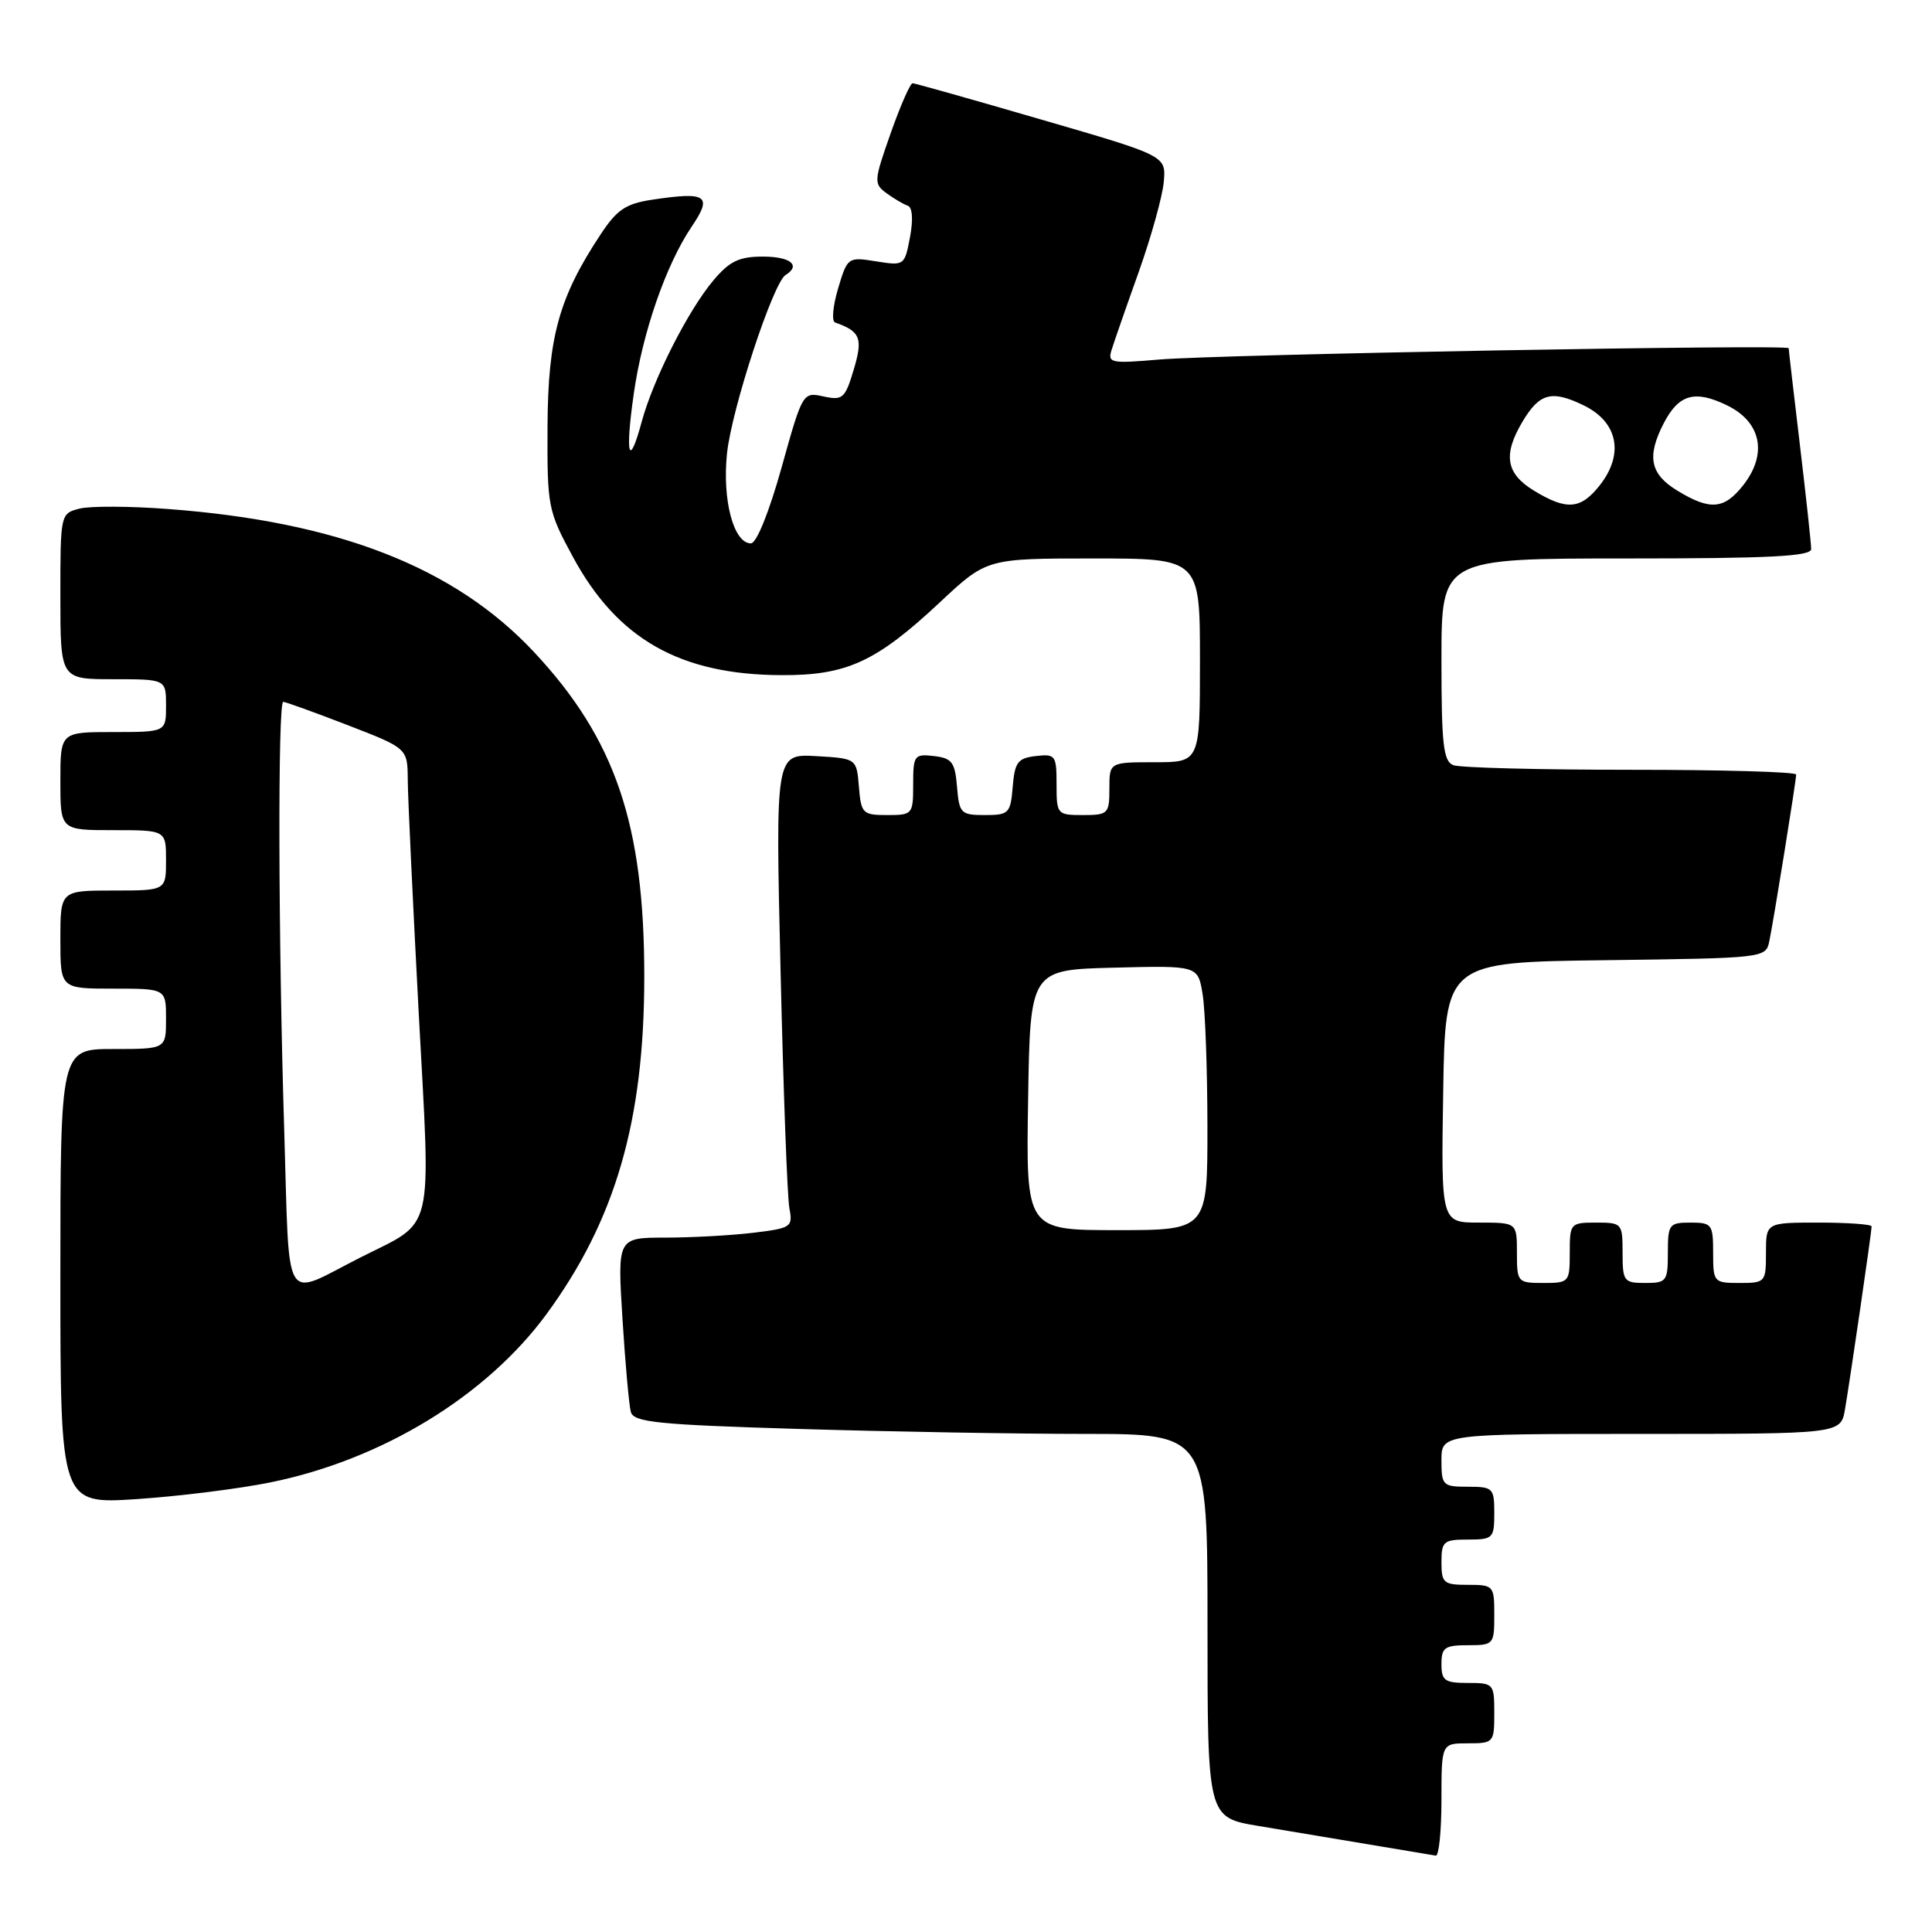 <?xml version="1.0" encoding="UTF-8" standalone="no"?>
<!DOCTYPE svg PUBLIC "-//W3C//DTD SVG 1.1//EN" "http://www.w3.org/Graphics/SVG/1.1/DTD/svg11.dtd" >
<svg xmlns="http://www.w3.org/2000/svg" xmlns:xlink="http://www.w3.org/1999/xlink" version="1.1" viewBox="0 0 256 256">
 <g >
 <path fill="currentColor"
d=" M 191.00 238.50 C 191.00 231.00 191.00 231.00 194.50 231.00 C 197.92 231.00 198.00 230.90 198.00 227.00 C 198.00 223.10 197.92 223.00 194.50 223.00 C 191.43 223.00 191.00 222.69 191.00 220.50 C 191.00 218.31 191.43 218.00 194.50 218.00 C 197.92 218.00 198.00 217.90 198.00 214.00 C 198.00 210.10 197.92 210.00 194.50 210.00 C 191.28 210.00 191.00 209.76 191.00 207.00 C 191.00 204.24 191.28 204.00 194.50 204.00 C 197.83 204.00 198.00 203.83 198.00 200.50 C 198.00 197.17 197.83 197.00 194.50 197.00 C 191.17 197.00 191.00 196.83 191.00 193.50 C 191.00 190.00 191.00 190.00 217.45 190.00 C 243.91 190.00 243.91 190.00 244.47 186.75 C 245.15 182.79 248.00 163.21 248.00 162.51 C 248.00 162.23 244.85 162.00 241.00 162.00 C 234.00 162.00 234.00 162.00 234.00 166.00 C 234.00 169.90 233.92 170.00 230.50 170.00 C 227.08 170.00 227.00 169.90 227.00 166.00 C 227.00 162.22 226.83 162.00 224.00 162.00 C 221.17 162.00 221.00 162.22 221.00 166.00 C 221.00 169.78 220.83 170.00 218.00 170.00 C 215.17 170.00 215.00 169.78 215.00 166.00 C 215.00 162.10 214.92 162.00 211.50 162.00 C 208.08 162.00 208.00 162.10 208.00 166.00 C 208.00 169.90 207.92 170.00 204.50 170.00 C 201.08 170.00 201.00 169.90 201.00 166.00 C 201.00 162.00 201.00 162.00 195.98 162.00 C 190.95 162.00 190.95 162.00 191.23 144.75 C 191.50 127.50 191.50 127.50 212.74 127.23 C 233.80 126.96 233.98 126.94 234.44 124.73 C 235.03 121.89 238.00 103.46 238.00 102.63 C 238.00 102.28 228.14 102.00 216.08 102.00 C 204.03 102.00 193.45 101.73 192.58 101.39 C 191.25 100.88 191.00 98.68 191.00 87.39 C 191.00 74.00 191.00 74.00 215.50 74.00 C 234.44 74.00 240.00 73.72 239.99 72.75 C 239.99 72.06 239.32 65.88 238.50 59.00 C 237.68 52.12 237.01 46.34 237.01 46.14 C 237.00 45.60 161.63 46.96 153.60 47.64 C 147.19 48.19 146.75 48.10 147.29 46.37 C 147.61 45.34 149.23 40.67 150.90 36.00 C 152.56 31.32 154.05 25.96 154.21 24.07 C 154.50 20.64 154.50 20.64 138.00 15.85 C 128.93 13.21 121.25 11.04 120.93 11.03 C 120.62 11.01 119.31 13.99 118.02 17.65 C 115.78 24.01 115.76 24.35 117.48 25.61 C 118.47 26.33 119.74 27.08 120.29 27.26 C 120.90 27.47 121.02 29.10 120.58 31.42 C 119.87 35.19 119.82 35.23 116.09 34.63 C 112.36 34.03 112.29 34.08 111.05 38.23 C 110.36 40.54 110.18 42.57 110.65 42.73 C 114.02 43.92 114.37 44.81 113.12 48.99 C 111.98 52.80 111.66 53.08 109.12 52.53 C 106.38 51.93 106.34 51.99 103.56 61.96 C 101.91 67.87 100.24 72.00 99.50 72.00 C 97.21 72.00 95.69 66.27 96.33 60.09 C 96.95 54.18 102.44 37.47 104.09 36.44 C 106.17 35.16 104.74 34.00 101.09 34.00 C 97.93 34.00 96.67 34.61 94.53 37.15 C 91.17 41.14 86.55 50.26 85.03 55.88 C 83.34 62.17 82.81 60.37 83.97 52.23 C 85.12 44.08 88.25 35.05 91.67 30.00 C 94.44 25.91 93.65 25.38 86.49 26.45 C 82.93 26.98 81.76 27.76 79.59 31.05 C 74.07 39.39 72.61 44.65 72.55 56.50 C 72.50 67.18 72.60 67.68 75.93 73.82 C 81.82 84.69 90.12 89.40 103.50 89.46 C 112.18 89.51 116.10 87.71 124.55 79.80 C 130.75 74.00 130.75 74.00 144.88 74.00 C 159.00 74.00 159.00 74.00 159.00 87.50 C 159.00 101.00 159.00 101.00 153.00 101.00 C 147.00 101.00 147.00 101.00 147.00 104.50 C 147.00 107.83 146.83 108.00 143.50 108.00 C 140.07 108.00 140.00 107.91 140.00 103.93 C 140.00 100.09 139.85 99.88 137.25 100.18 C 134.86 100.46 134.46 100.99 134.19 104.25 C 133.90 107.78 133.68 108.00 130.50 108.00 C 127.32 108.00 127.10 107.78 126.81 104.25 C 126.54 100.99 126.14 100.46 123.75 100.18 C 121.15 99.88 121.00 100.09 121.00 103.93 C 121.00 107.90 120.92 108.00 117.56 108.00 C 114.31 108.00 114.10 107.80 113.81 104.25 C 113.50 100.50 113.50 100.50 108.13 100.19 C 102.75 99.89 102.75 99.89 103.43 128.69 C 103.80 144.54 104.32 158.67 104.60 160.11 C 105.07 162.59 104.85 162.74 99.80 163.35 C 96.88 163.70 91.64 163.99 88.15 163.99 C 81.81 164.00 81.81 164.00 82.48 174.75 C 82.85 180.66 83.35 186.22 83.59 187.09 C 83.97 188.46 87.11 188.78 105.77 189.34 C 117.72 189.70 134.81 190.00 143.75 190.00 C 160.00 190.00 160.00 190.00 160.00 215.41 C 160.00 240.82 160.00 240.82 166.75 241.95 C 175.27 243.38 189.26 245.72 190.25 245.88 C 190.66 245.95 191.00 242.62 191.00 238.50 Z  M 35.85 196.42 C 50.61 193.42 64.43 185.00 72.42 174.12 C 81.54 161.68 85.36 148.54 85.37 129.50 C 85.39 109.25 81.55 97.94 70.76 86.40 C 60.26 75.18 44.83 69.14 22.31 67.45 C 17.26 67.06 11.97 67.04 10.56 67.39 C 8.01 68.04 8.00 68.07 8.00 79.02 C 8.00 90.00 8.00 90.00 15.00 90.00 C 22.00 90.00 22.00 90.00 22.00 93.50 C 22.00 97.00 22.00 97.00 15.00 97.00 C 8.00 97.00 8.00 97.00 8.00 103.50 C 8.00 110.00 8.00 110.00 15.00 110.00 C 22.00 110.00 22.00 110.00 22.00 114.00 C 22.00 118.00 22.00 118.00 15.00 118.00 C 8.00 118.00 8.00 118.00 8.00 124.50 C 8.00 131.00 8.00 131.00 15.00 131.00 C 22.00 131.00 22.00 131.00 22.00 135.00 C 22.00 139.00 22.00 139.00 15.00 139.00 C 8.00 139.00 8.00 139.00 8.00 169.15 C 8.00 199.30 8.00 199.30 18.10 198.64 C 23.65 198.27 31.64 197.28 35.85 196.42 Z  M 136.23 145.75 C 136.50 128.50 136.50 128.50 147.61 128.22 C 158.73 127.94 158.73 127.94 159.35 131.72 C 159.70 133.80 159.98 141.69 159.99 149.25 C 160.00 163.00 160.00 163.00 147.98 163.00 C 135.95 163.00 135.95 163.00 136.23 145.75 Z  M 203.25 65.01 C 199.56 62.76 199.13 60.28 201.70 55.94 C 203.98 52.07 205.60 51.64 209.88 53.73 C 214.39 55.94 215.23 60.17 211.98 64.30 C 209.45 67.51 207.60 67.66 203.25 65.01 Z  M 222.25 65.01 C 218.64 62.81 218.18 60.49 220.46 56.07 C 222.45 52.23 224.59 51.63 228.88 53.73 C 233.39 55.94 234.23 60.17 230.98 64.30 C 228.45 67.51 226.60 67.66 222.25 65.01 Z  M 37.66 149.75 C 36.87 124.35 36.80 93.00 37.53 93.00 C 37.83 93.00 41.65 94.38 46.03 96.07 C 54.00 99.15 54.00 99.15 54.03 103.32 C 54.04 105.62 54.70 119.42 55.47 134.00 C 57.09 164.21 57.72 161.58 47.70 166.65 C 37.33 171.91 38.40 173.71 37.66 149.75 Z "/>
</g>
</svg>